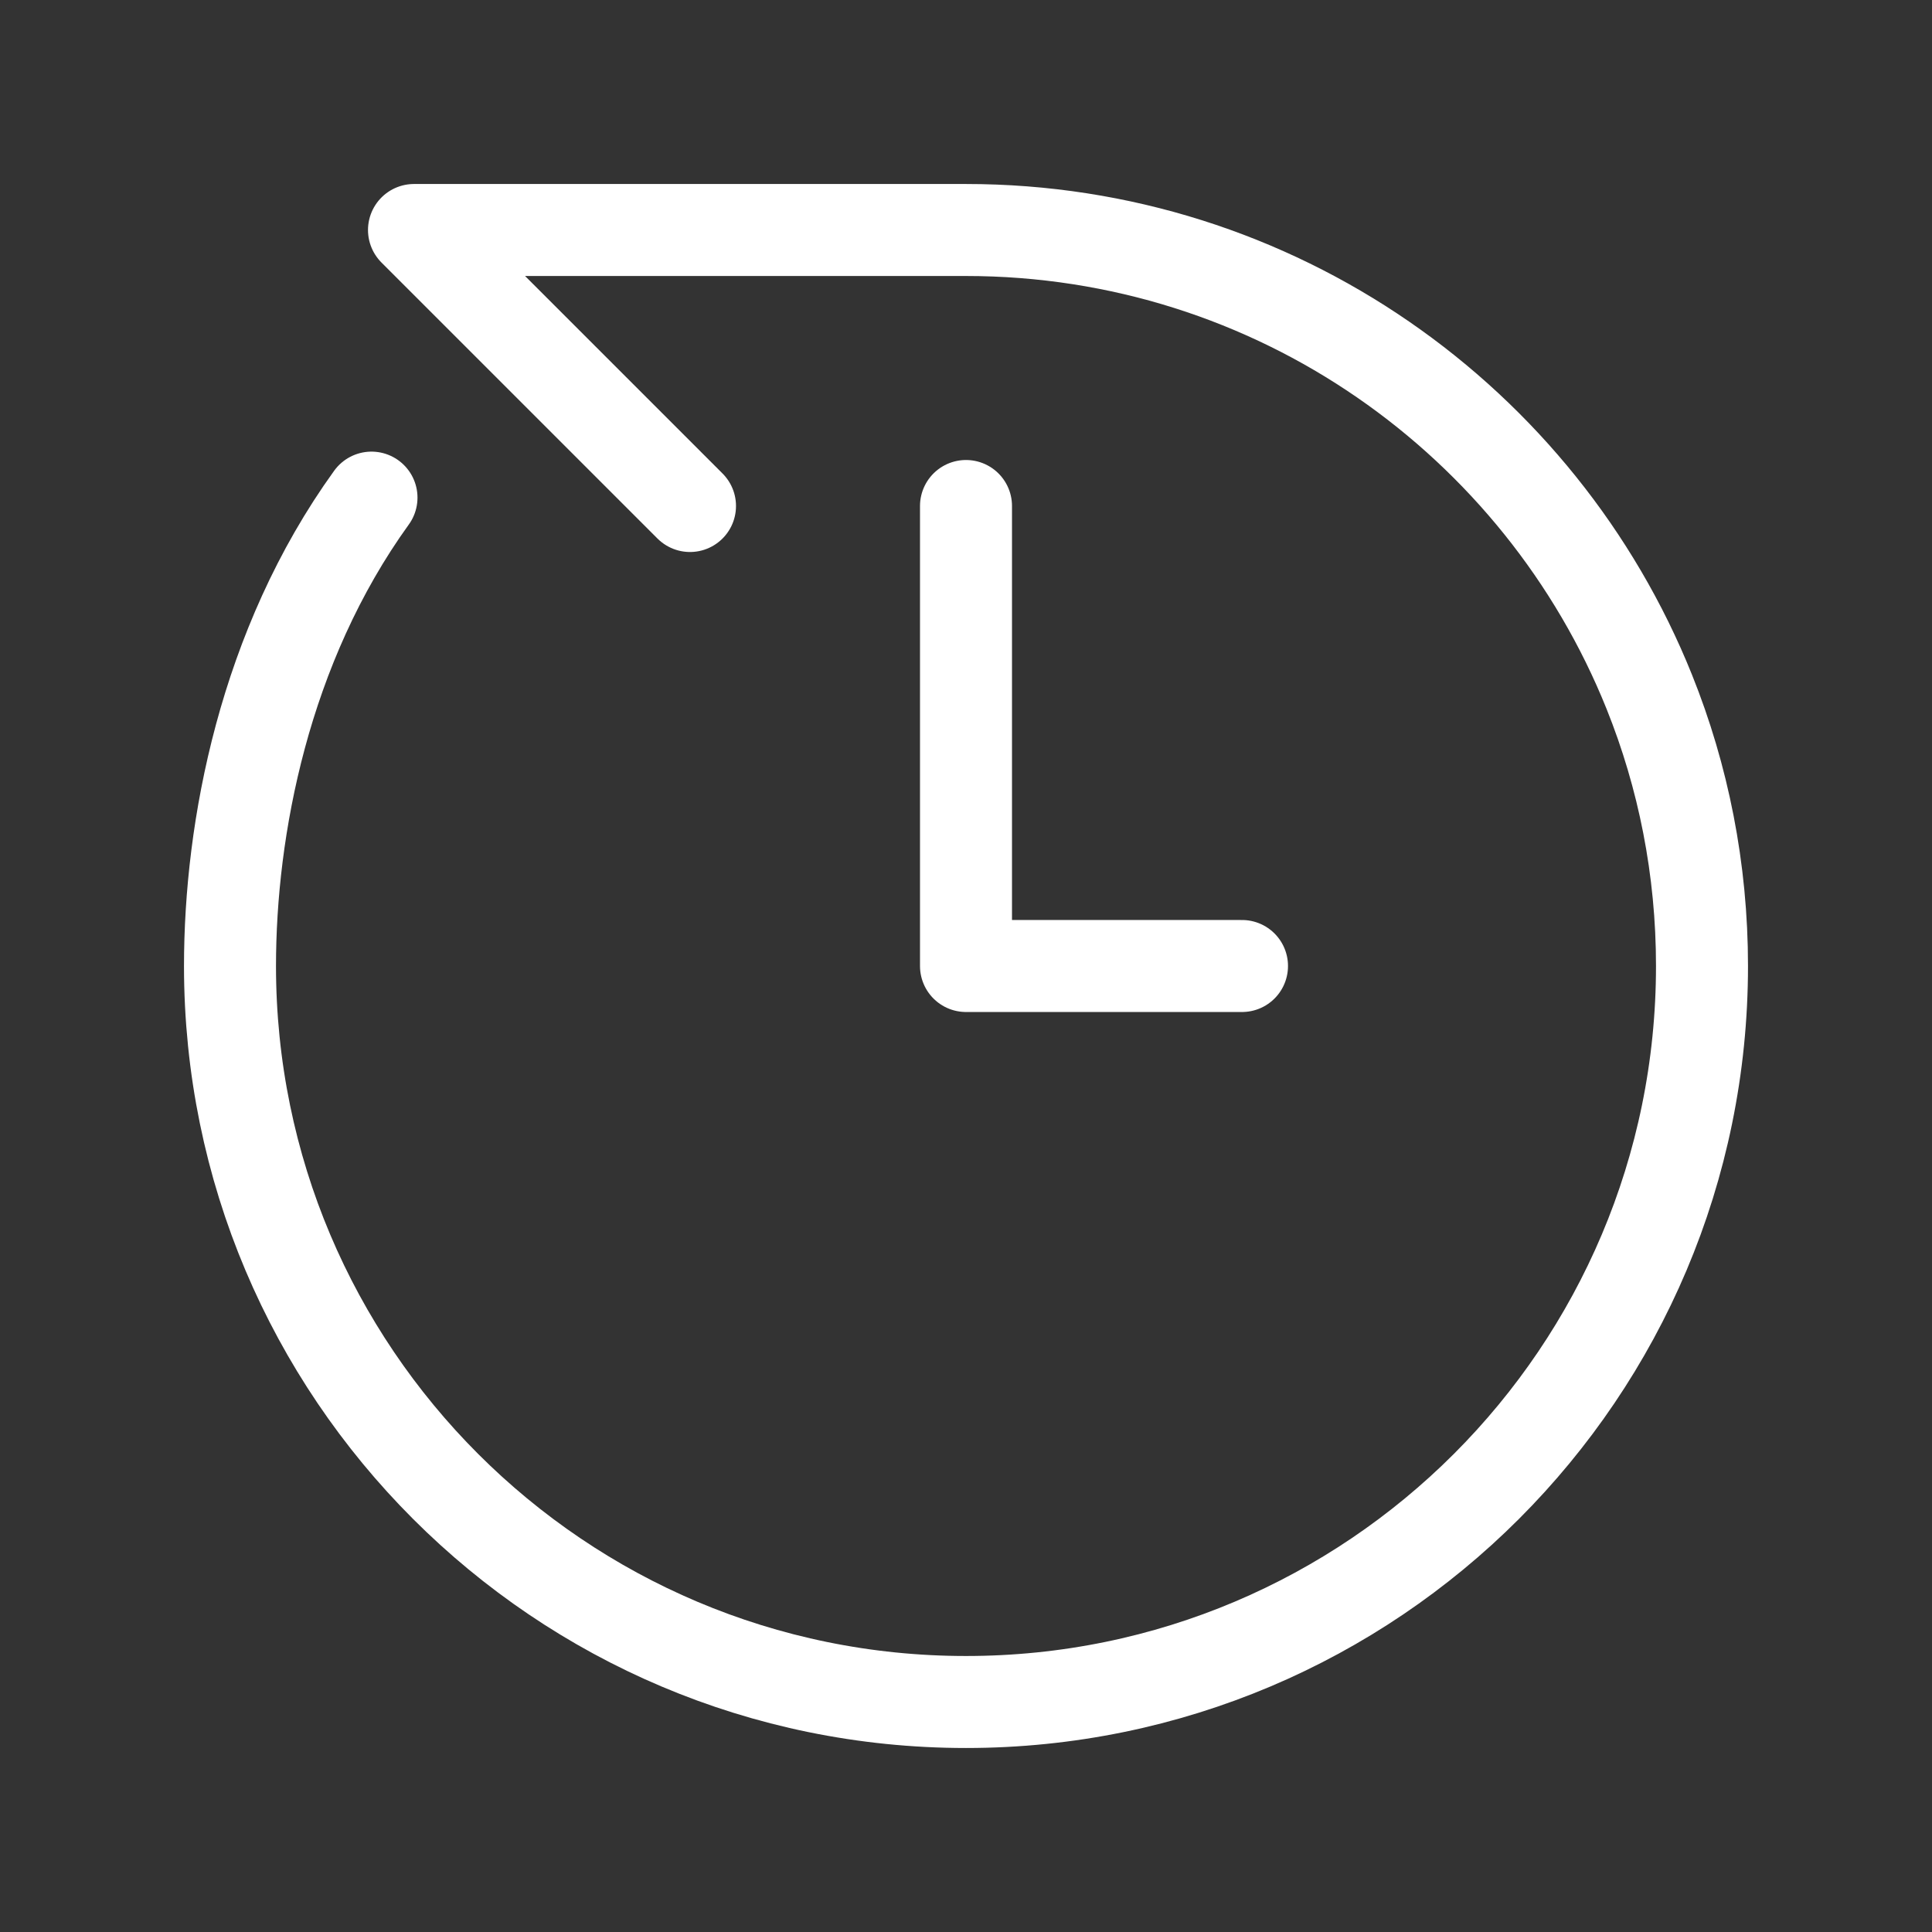 <svg height="21" viewBox="0 0 21 21" width="21" xmlns="http://www.w3.org/2000/svg"><rect x="0" y="0" width="21" height="21" fill="#333333" stroke="none"/><g fill="none" fill-rule="evenodd" stroke="white" stroke-linecap="round" stroke-linejoin="round" transform="translate(2 2)"><path d="m5.5 3.5-3-3h6c3.365 0 6.245 2.078 7.427 5.02.37.921.573 1.927.573 2.98 0 4.418-3.582 8-8 8s-8-3.582-8-8c0-1.49.37-3.472 1.538-5.091"/><path d="m8.5 3.5v5h3"/></g></svg>